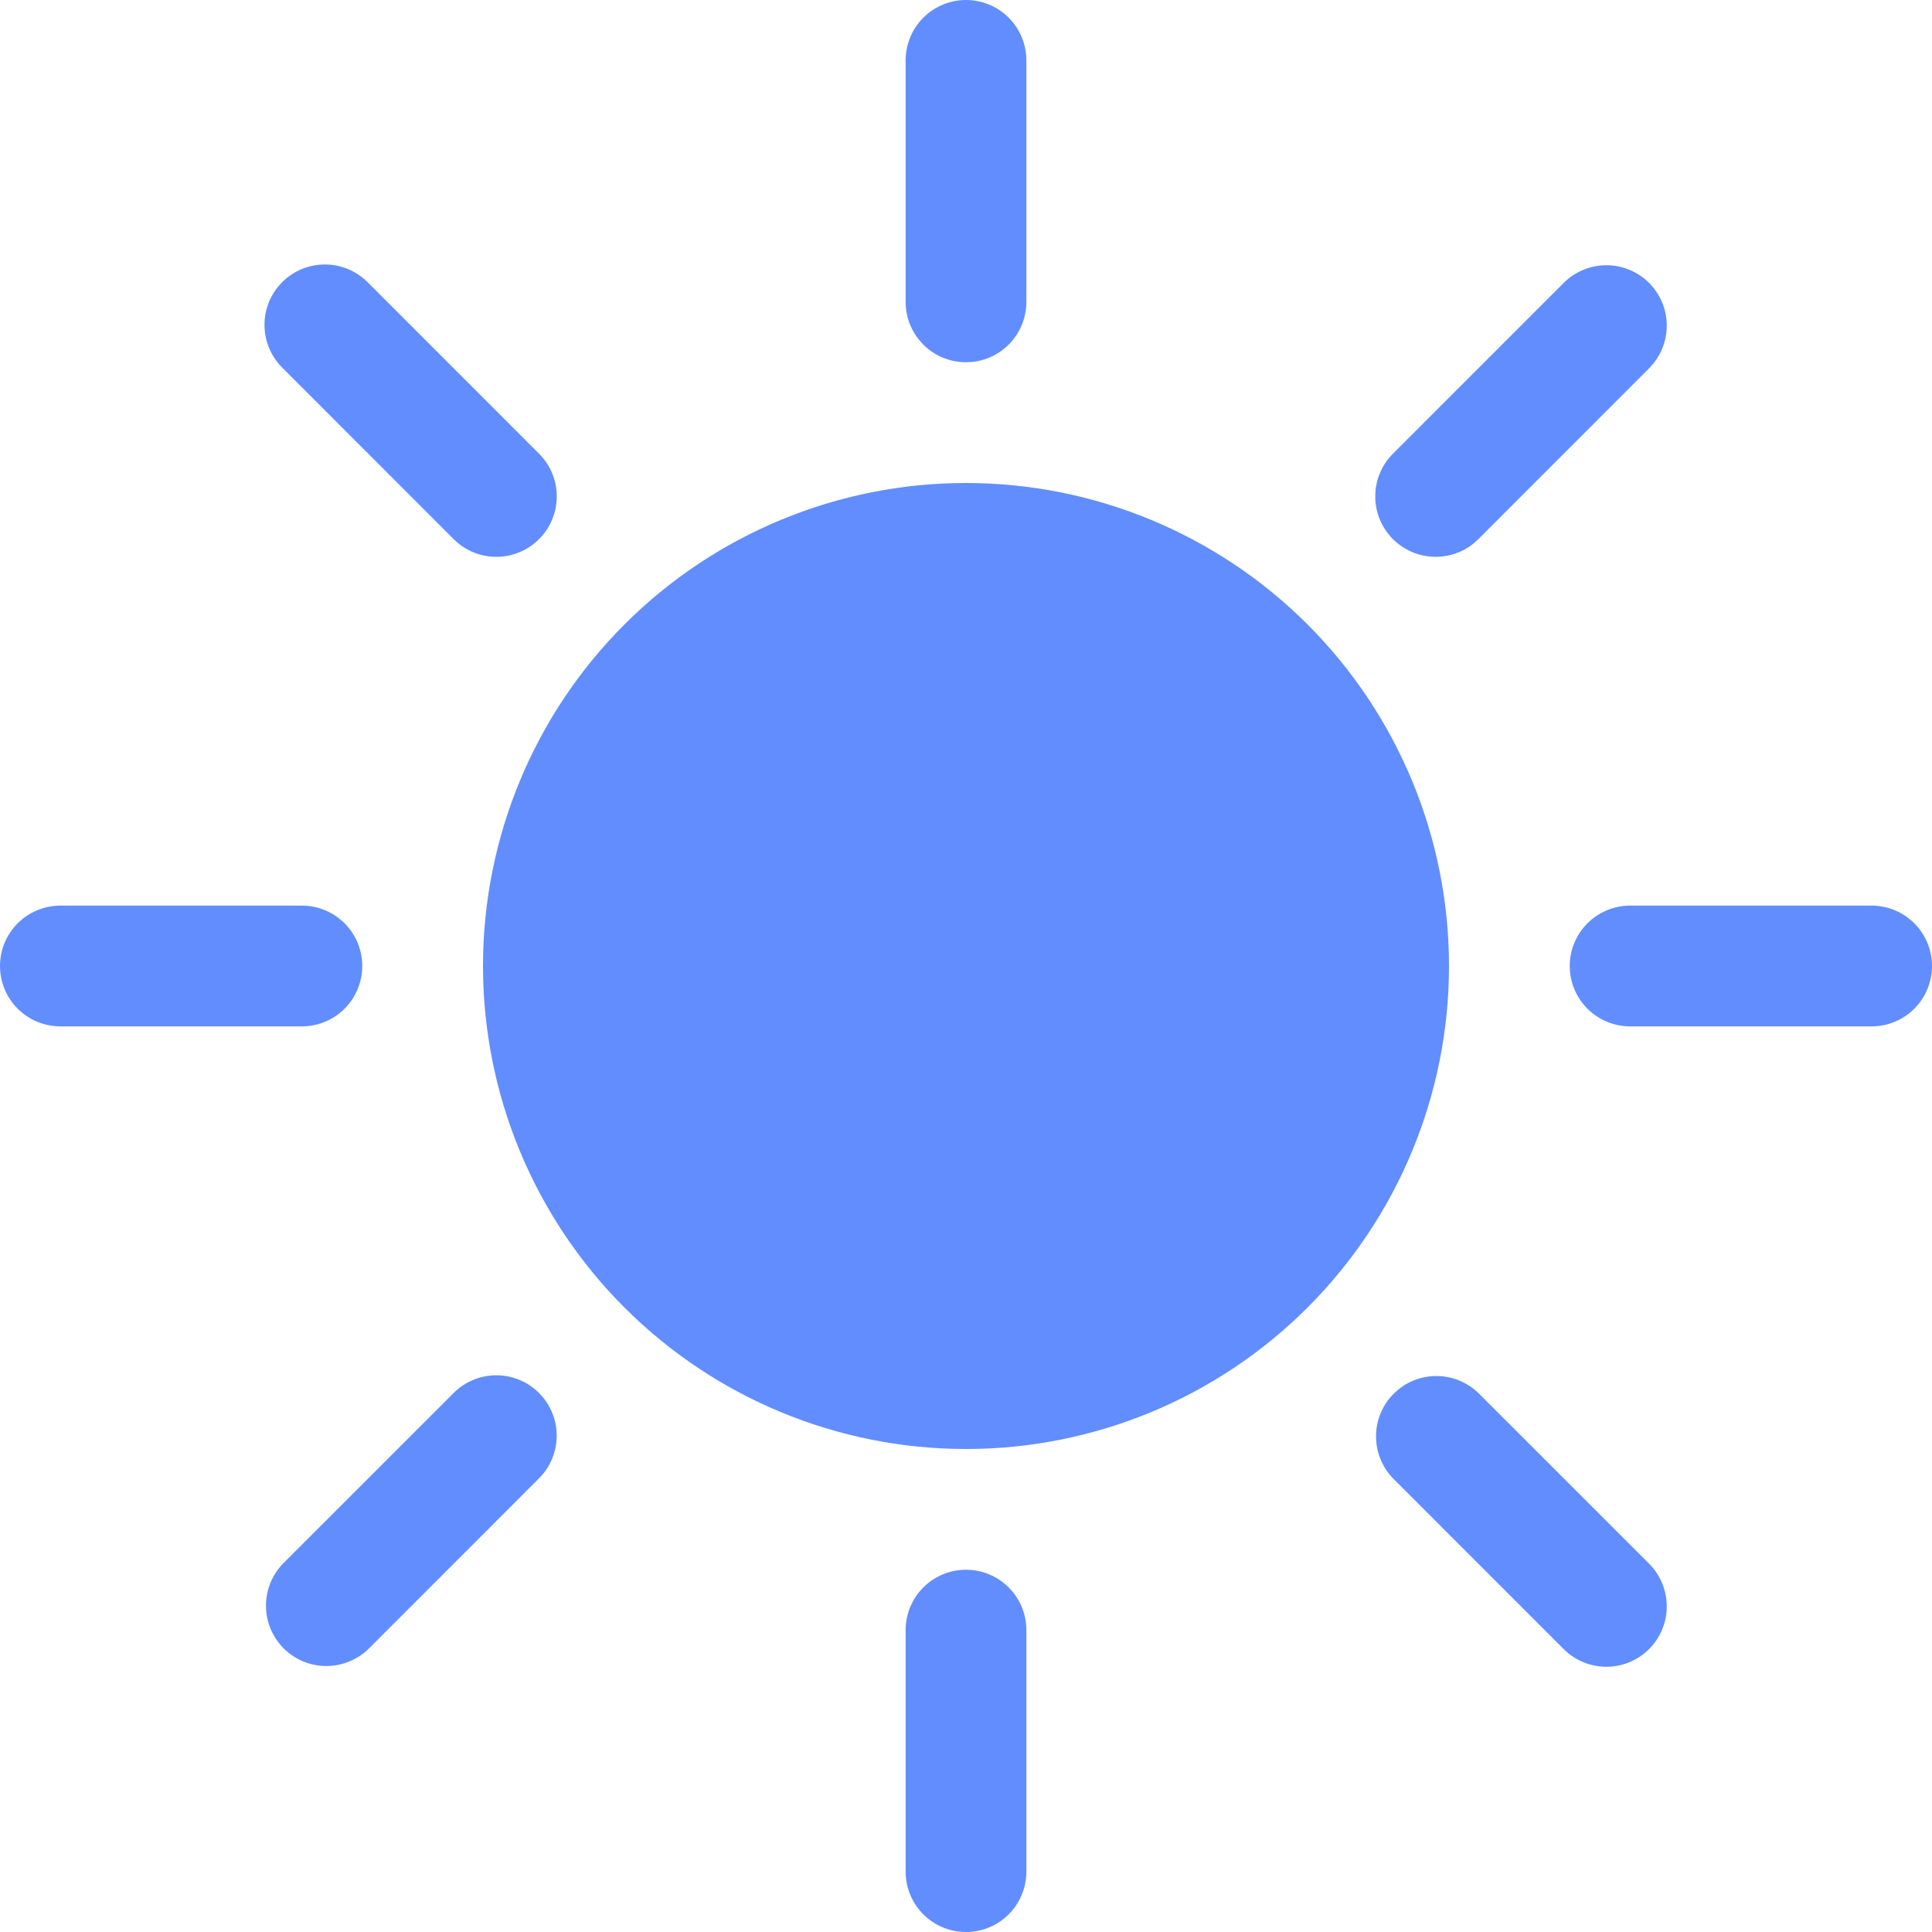 <svg width="60" height="60" viewBox="0 0 60 60" fill="none" xmlns="http://www.w3.org/2000/svg">
<path d="M30 45C33.978 45 37.794 43.42 40.607 40.607C43.42 37.794 45 33.978 45 30C45 26.022 43.42 22.206 40.607 19.393C37.794 16.58 33.978 15 30 15C26.022 15 22.206 16.58 19.393 19.393C16.58 22.206 15 26.022 15 30C15 33.978 16.58 37.794 19.393 40.607C22.206 43.42 26.022 45 30 45V45ZM30 0C30.497 0 30.974 0.198 31.326 0.549C31.677 0.901 31.875 1.378 31.875 1.875V9.375C31.875 9.872 31.677 10.349 31.326 10.701C30.974 11.053 30.497 11.25 30 11.25C29.503 11.25 29.026 11.053 28.674 10.701C28.323 10.349 28.125 9.872 28.125 9.375V1.875C28.125 1.378 28.323 0.901 28.674 0.549C29.026 0.198 29.503 0 30 0V0ZM30 48.75C30.497 48.75 30.974 48.947 31.326 49.299C31.677 49.651 31.875 50.128 31.875 50.625V58.125C31.875 58.622 31.677 59.099 31.326 59.451C30.974 59.803 30.497 60 30 60C29.503 60 29.026 59.803 28.674 59.451C28.323 59.099 28.125 58.622 28.125 58.125V50.625C28.125 50.128 28.323 49.651 28.674 49.299C29.026 48.947 29.503 48.75 30 48.75V48.75ZM60 30C60 30.497 59.803 30.974 59.451 31.326C59.099 31.677 58.622 31.875 58.125 31.875H50.625C50.128 31.875 49.651 31.677 49.299 31.326C48.947 30.974 48.75 30.497 48.75 30C48.75 29.503 48.947 29.026 49.299 28.674C49.651 28.323 50.128 28.125 50.625 28.125H58.125C58.622 28.125 59.099 28.323 59.451 28.674C59.803 29.026 60 29.503 60 30ZM11.25 30C11.25 30.497 11.053 30.974 10.701 31.326C10.349 31.677 9.872 31.875 9.375 31.875H1.875C1.378 31.875 0.901 31.677 0.549 31.326C0.198 30.974 0 30.497 0 30C0 29.503 0.198 29.026 0.549 28.674C0.901 28.323 1.378 28.125 1.875 28.125H9.375C9.872 28.125 10.349 28.323 10.701 28.674C11.053 29.026 11.25 29.503 11.25 30ZM51.214 8.786C51.565 9.138 51.763 9.615 51.763 10.112C51.763 10.609 51.565 11.086 51.214 11.438L45.911 16.744C45.737 16.918 45.53 17.056 45.302 17.15C45.075 17.244 44.831 17.293 44.584 17.292C44.087 17.292 43.61 17.094 43.258 16.742C43.084 16.567 42.946 16.361 42.852 16.133C42.758 15.905 42.709 15.661 42.71 15.415C42.71 14.917 42.908 14.44 43.26 14.089L48.562 8.786C48.914 8.435 49.391 8.237 49.888 8.237C50.385 8.237 50.862 8.435 51.214 8.786V8.786ZM16.74 43.26C17.091 43.612 17.289 44.088 17.289 44.586C17.289 45.083 17.091 45.56 16.74 45.911L11.438 51.214C11.084 51.555 10.61 51.744 10.119 51.74C9.627 51.736 9.157 51.539 8.809 51.191C8.461 50.843 8.264 50.373 8.26 49.881C8.256 49.39 8.445 48.916 8.786 48.562L14.089 43.26C14.44 42.908 14.917 42.711 15.414 42.711C15.912 42.711 16.388 42.908 16.74 43.26V43.26ZM51.214 51.214C50.862 51.565 50.385 51.763 49.888 51.763C49.391 51.763 48.914 51.565 48.562 51.214L43.26 45.911C42.919 45.558 42.73 45.084 42.734 44.592C42.738 44.101 42.935 43.63 43.283 43.283C43.63 42.935 44.101 42.738 44.592 42.734C45.084 42.73 45.558 42.919 45.911 43.26L51.214 48.562C51.565 48.914 51.763 49.391 51.763 49.888C51.763 50.385 51.565 50.862 51.214 51.214ZM16.74 16.744C16.388 17.095 15.912 17.293 15.414 17.293C14.917 17.293 14.44 17.095 14.089 16.744L8.786 11.438C8.607 11.264 8.464 11.058 8.366 10.829C8.268 10.6 8.216 10.354 8.214 10.105C8.212 9.856 8.259 9.609 8.353 9.379C8.448 9.148 8.587 8.939 8.763 8.763C8.939 8.587 9.148 8.448 9.379 8.353C9.609 8.259 9.856 8.212 10.105 8.214C10.354 8.216 10.6 8.268 10.829 8.366C11.058 8.464 11.264 8.607 11.438 8.786L16.74 14.089C16.915 14.263 17.053 14.47 17.148 14.698C17.242 14.925 17.291 15.17 17.291 15.416C17.291 15.663 17.242 15.907 17.148 16.135C17.053 16.363 16.915 16.57 16.74 16.744V16.744Z" fill="#618DFF"/>
</svg>
